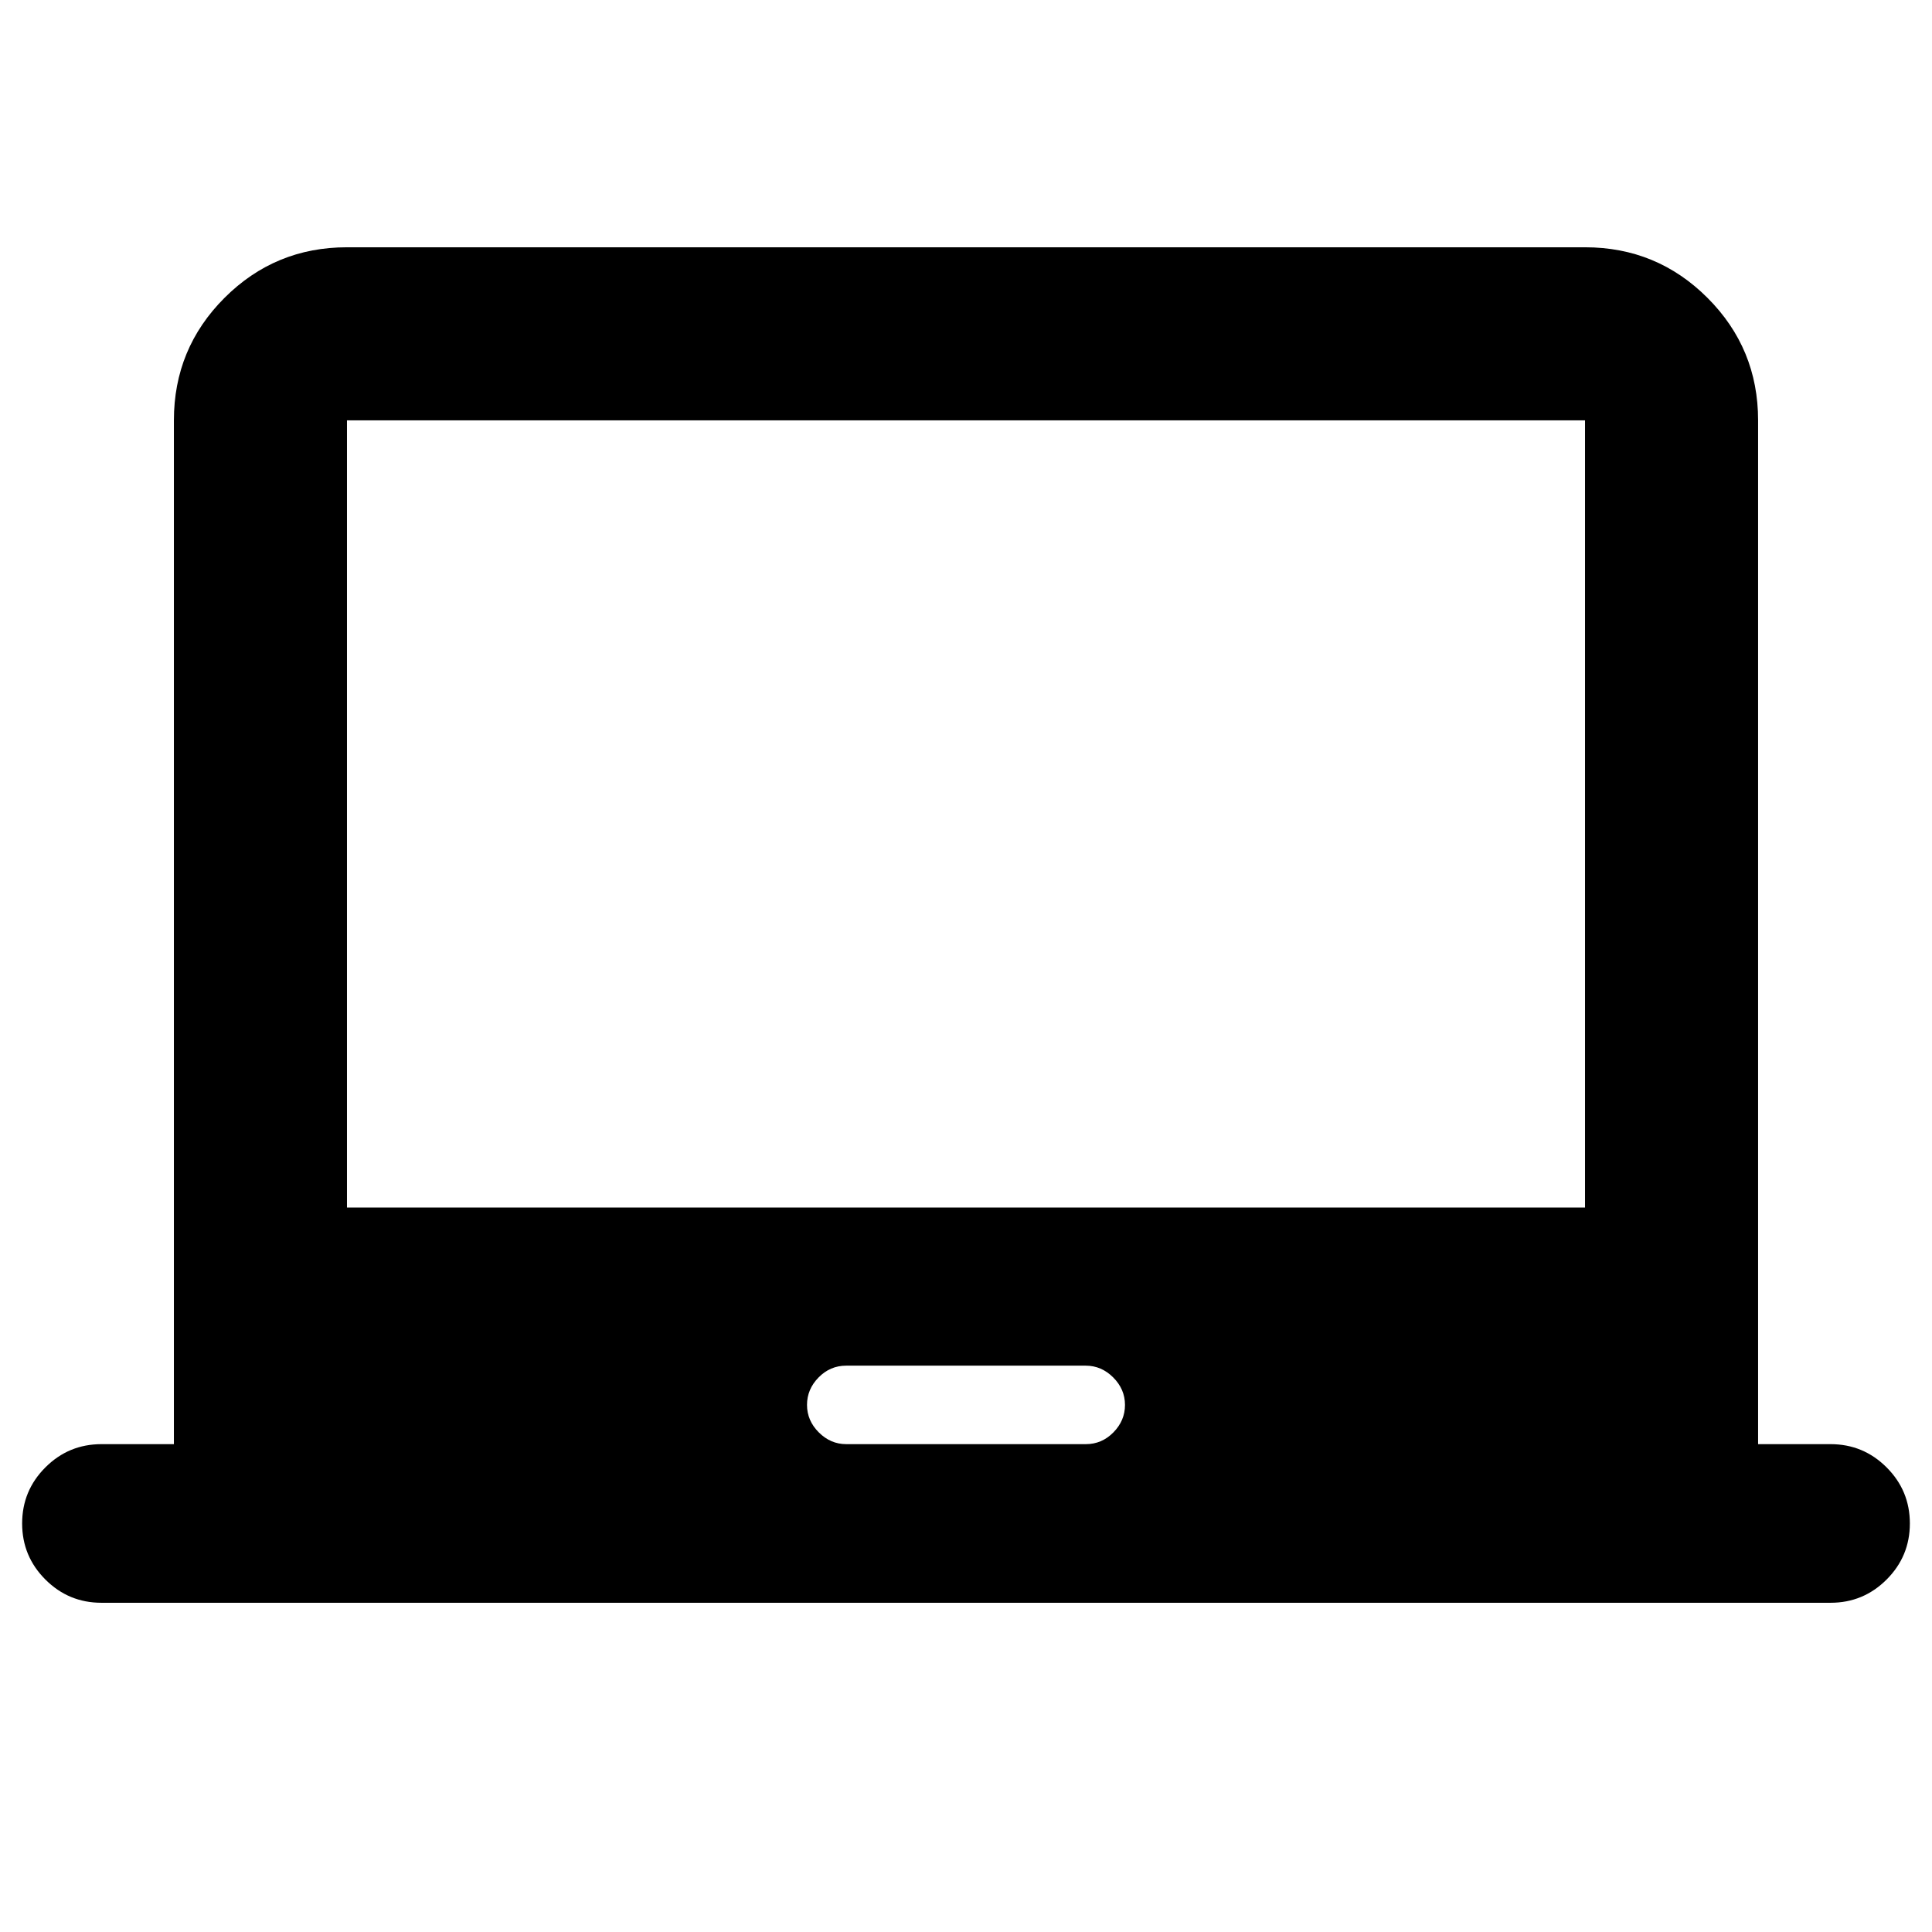 <svg xmlns="http://www.w3.org/2000/svg" height="24" viewBox="0 -960 960 960" width="24"><path d="M50.41-163.59q-16.31 0-27.86-11.55T11-203q0-16.31 11.55-27.86t27.86-11.55h36v-508.72q0-35.72 25.14-60.86t60.86-25.14h615.18q35.72 0 60.86 25.14t25.14 60.86v508.72h36q16.31 0 27.86 11.55T949-203q0 16.31-11.55 27.86t-27.86 11.55H50.41Zm370.09-78.82h119.06q7.94 0 13.69-5.85 5.75-5.85 5.75-13.65 0-7.8-5.85-13.65-5.85-5.85-13.65-5.85H420.44q-7.94 0-13.69 5.85-5.75 5.85-5.75 13.65 0 7.8 5.85 13.65 5.85 5.85 13.65 5.85ZM172.41-360h615.18v-391.13H172.41V-360ZM480-555.57Z"/></svg>